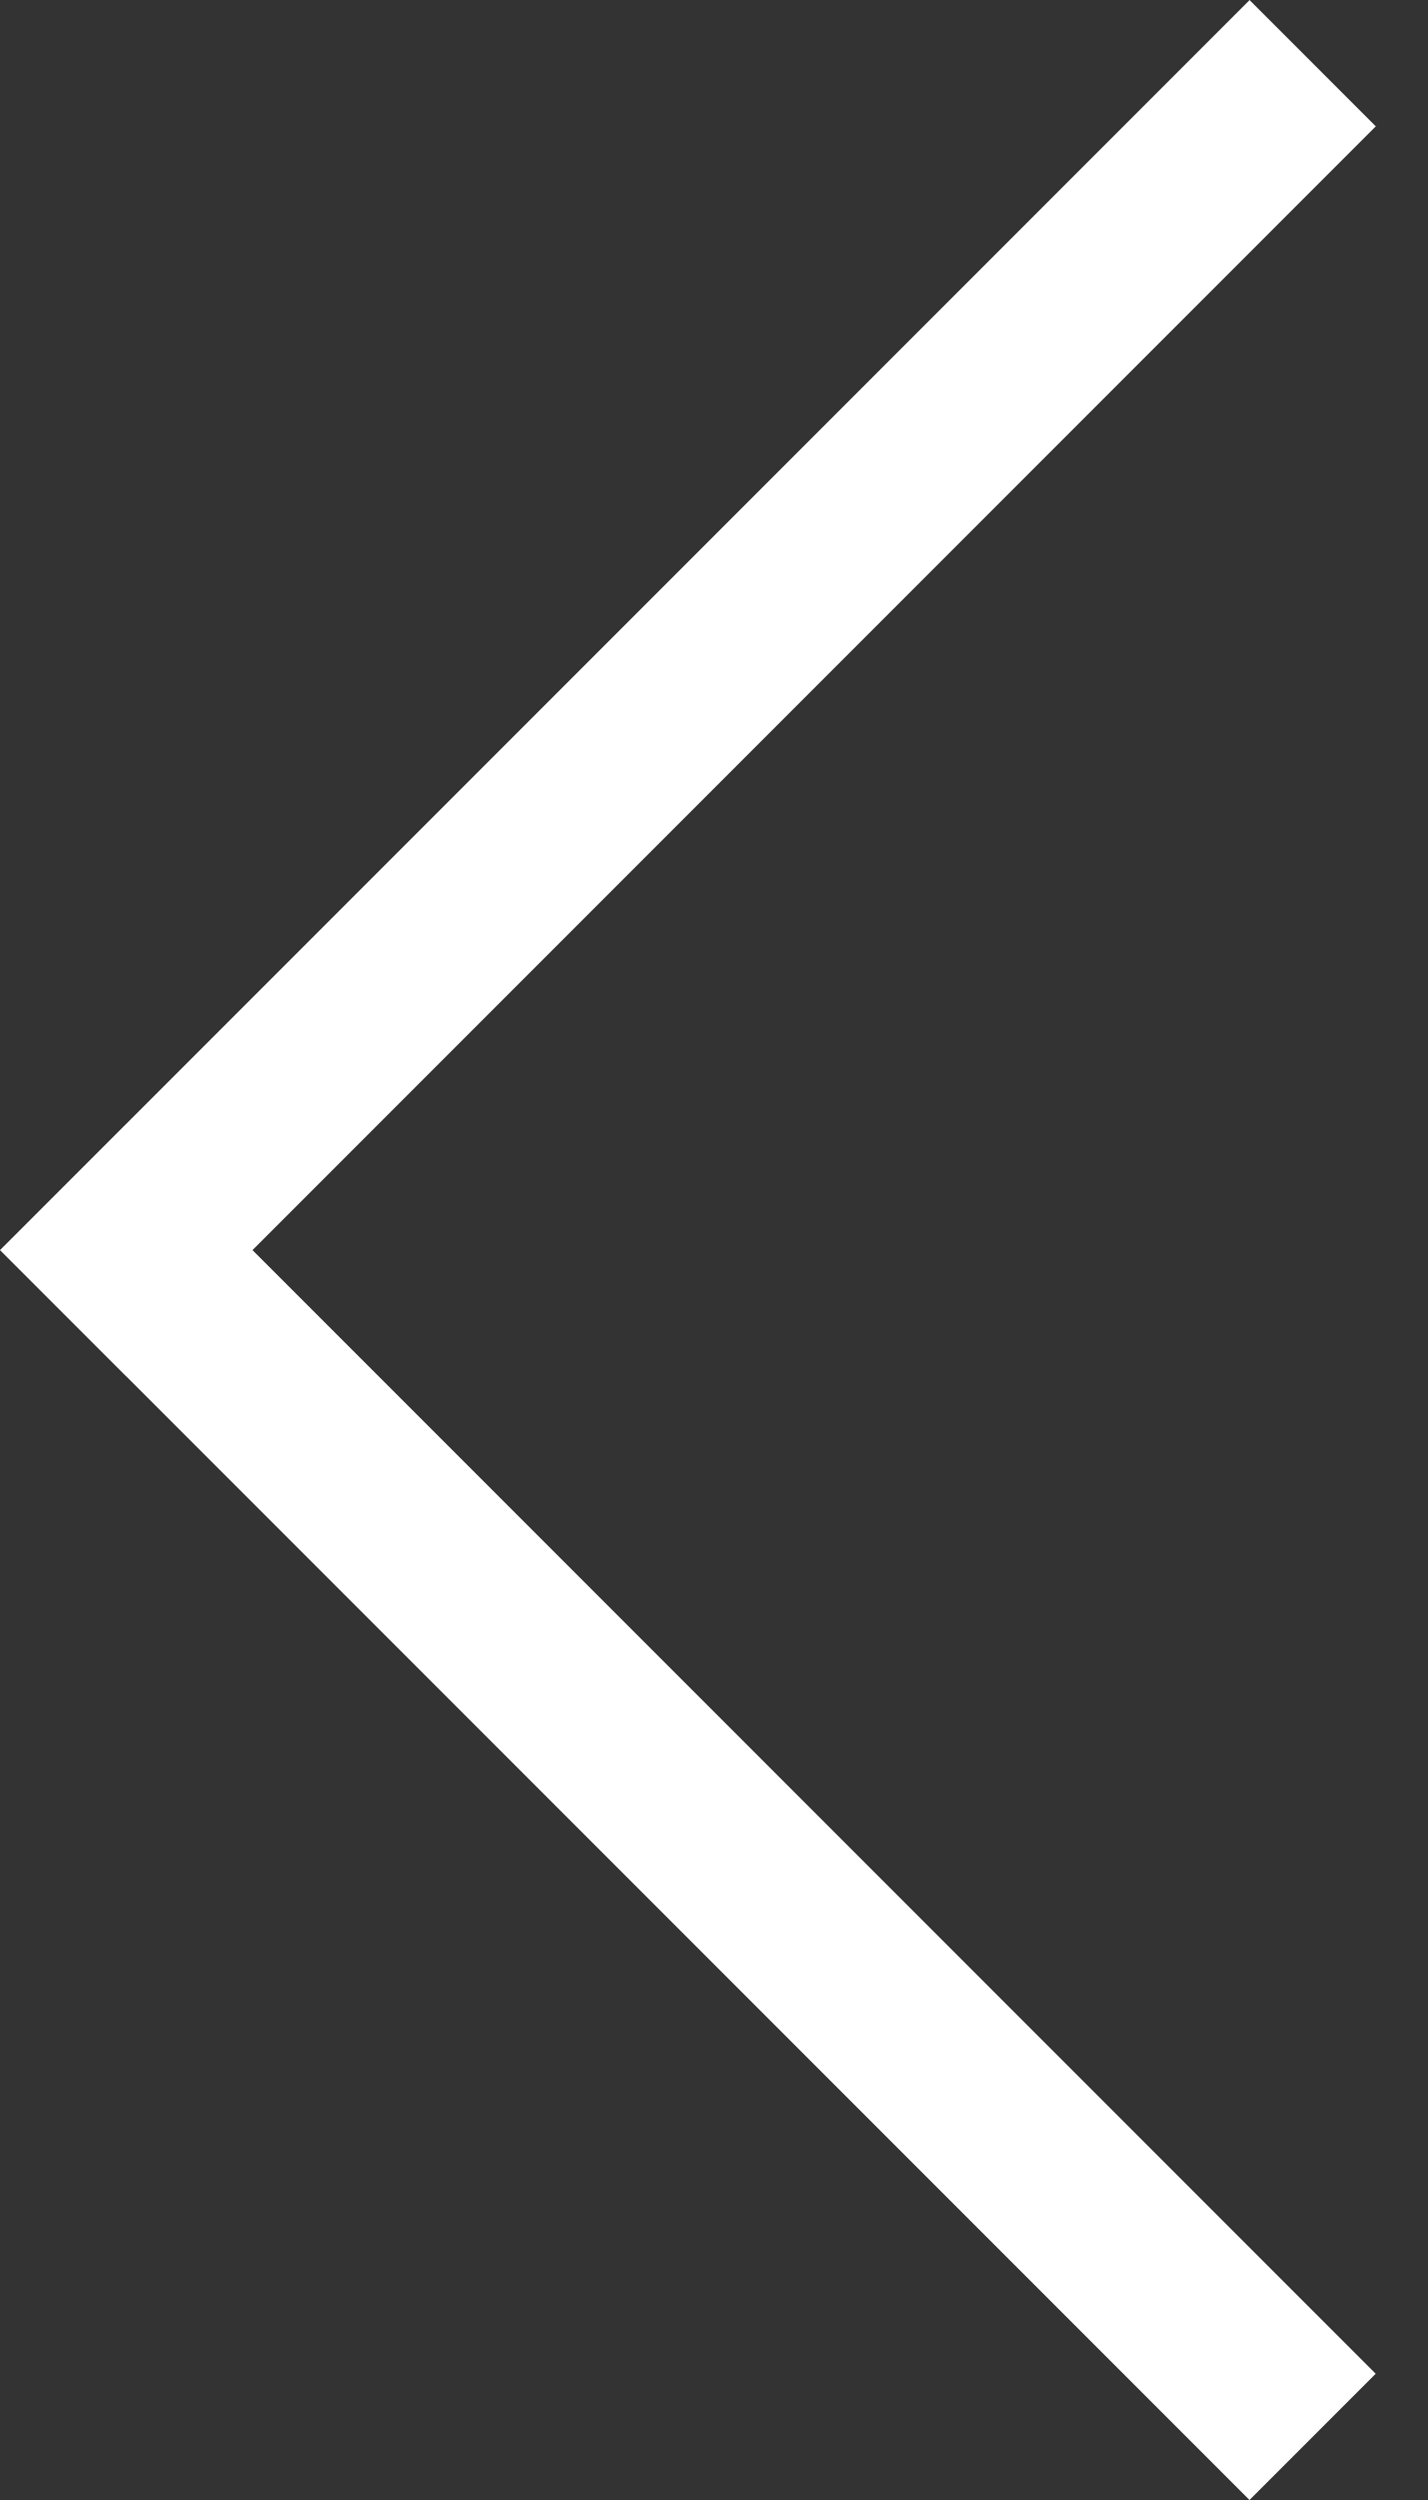 <svg width="8" height="14" viewBox="0 0 8 14" fill="none" xmlns="http://www.w3.org/2000/svg">
<rect x="0" y="0" width="8" height="14" fill="#333333" stroke="none"/>
<line x1="7.354" y1="0.354" x2="0.354" y2="7.354" stroke="white"/>
<line y1="-0.5" x2="9.899" y2="-0.5" transform="matrix(-0.707 -0.707 -0.707 0.707 7 14)" stroke="white"/>
</svg>

